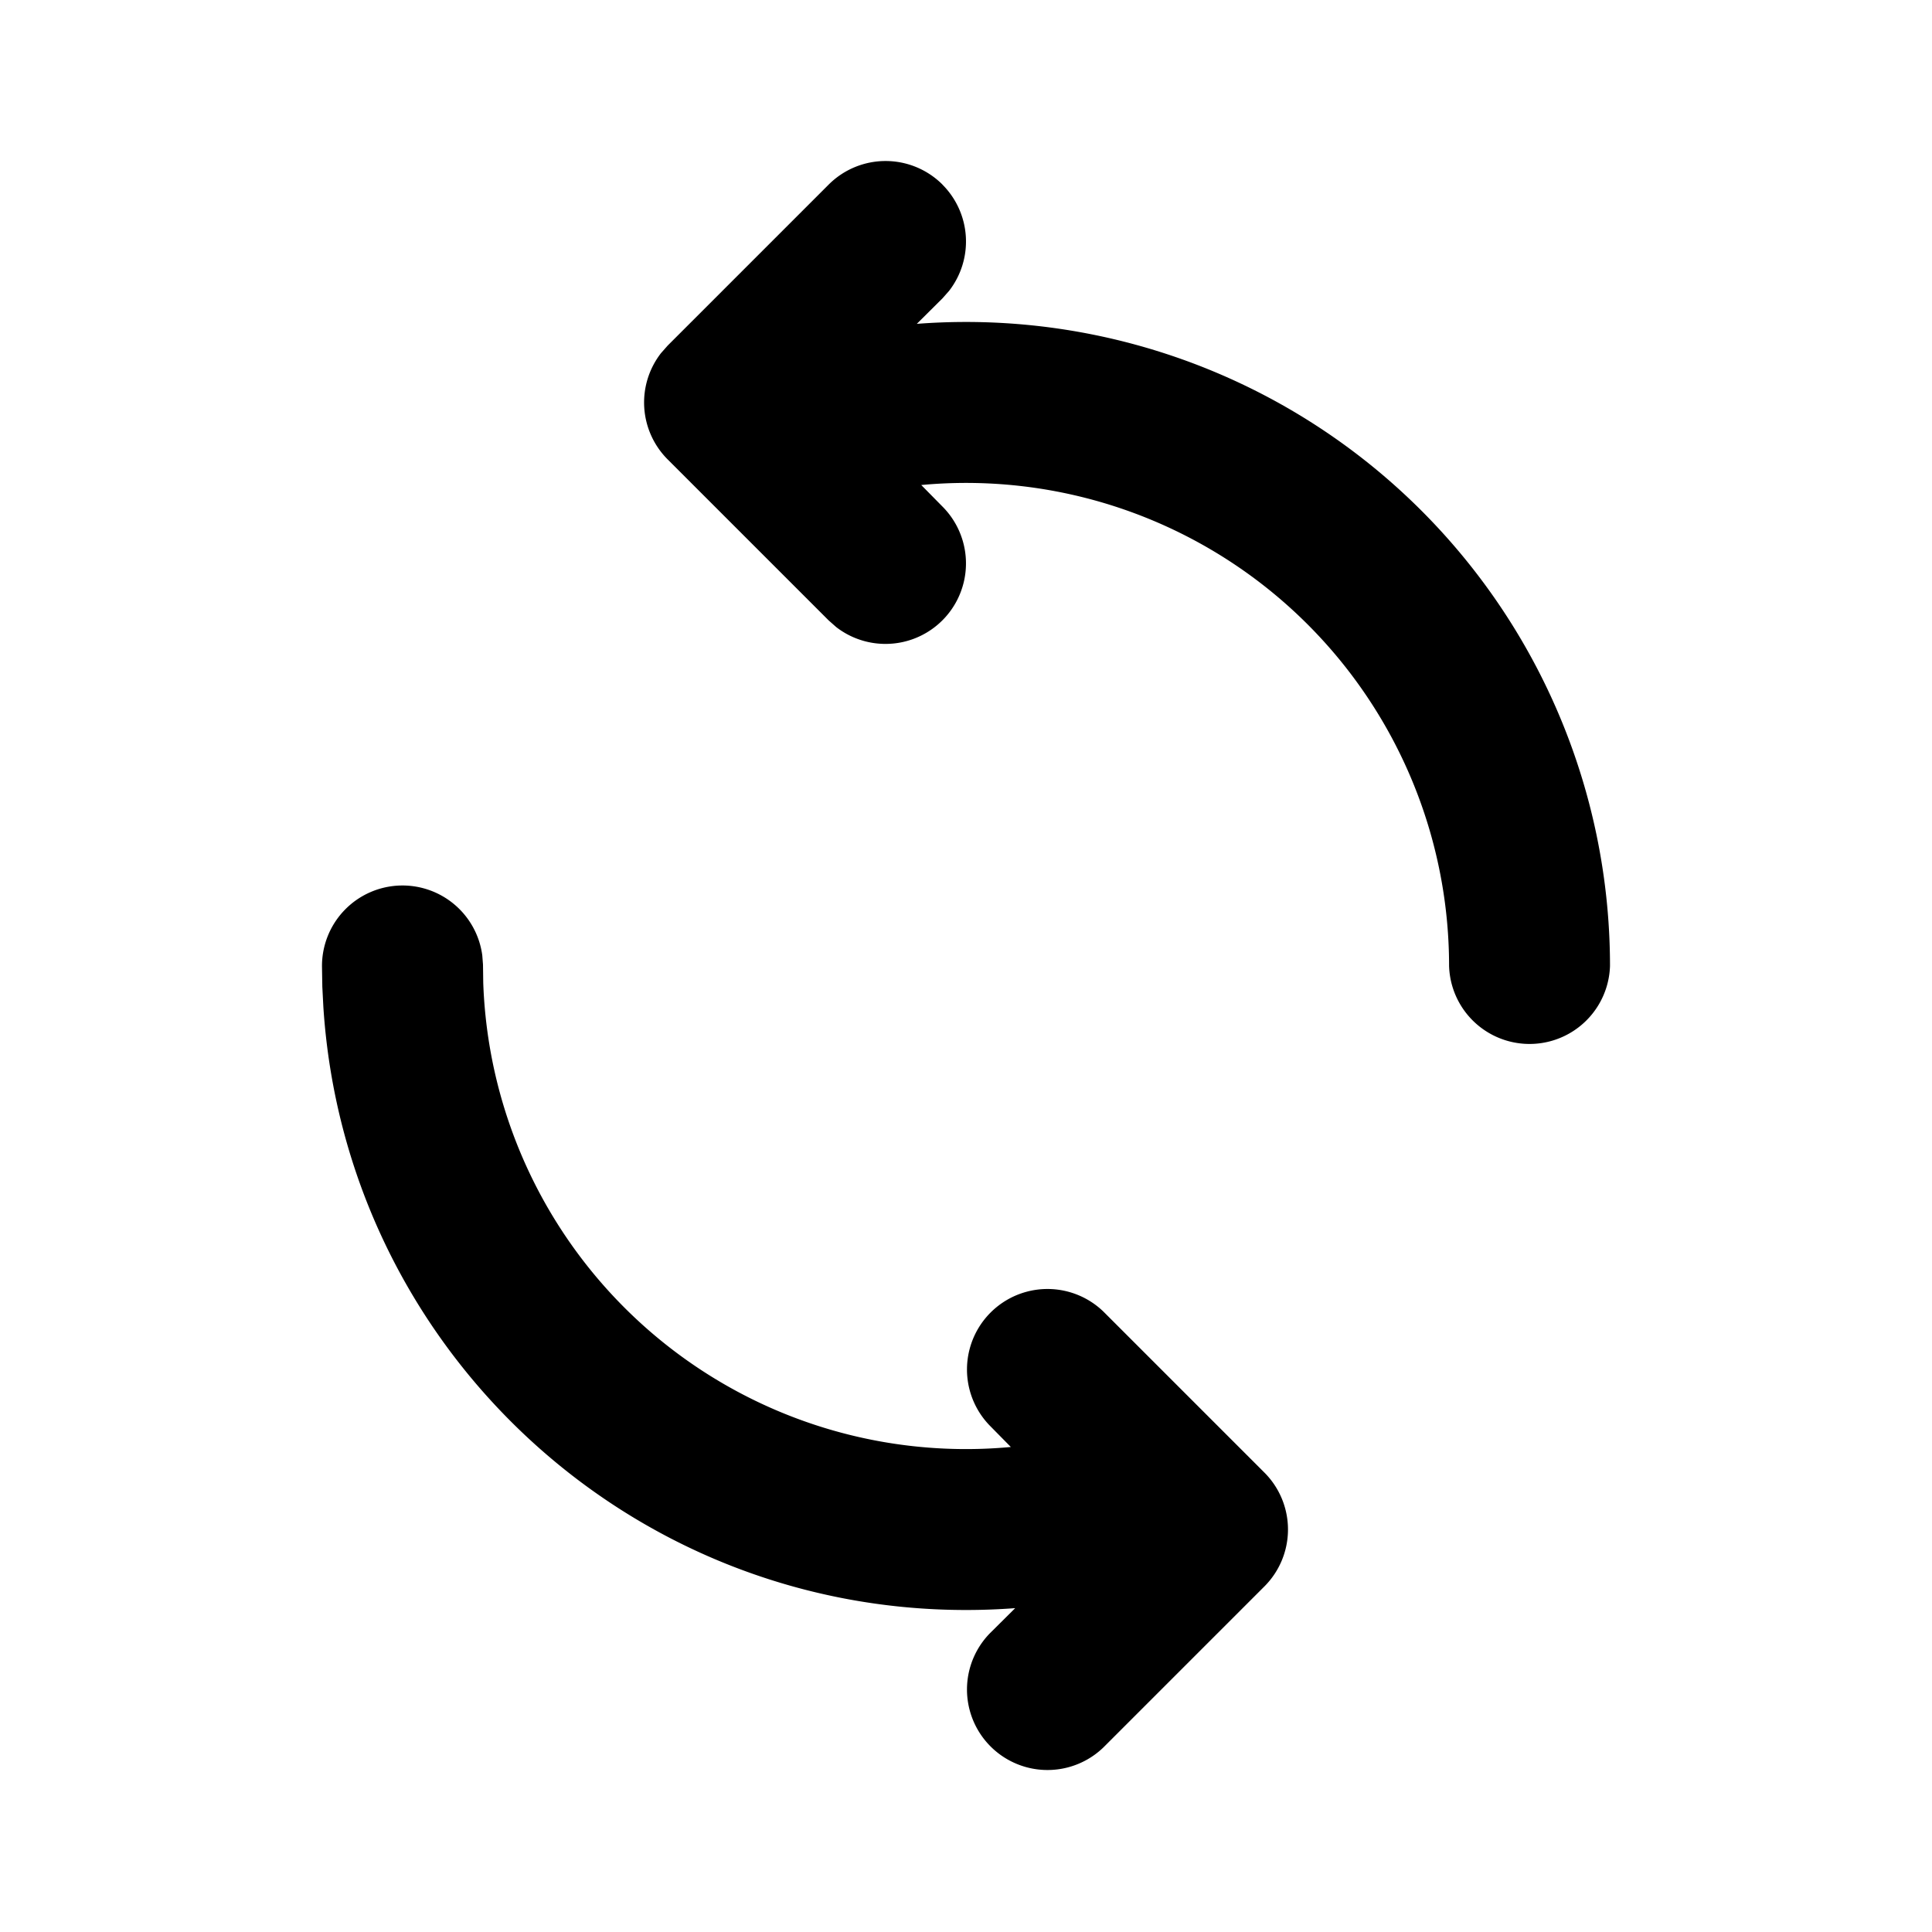 <svg xmlns="http://www.w3.org/2000/svg" viewBox="0 0 24 24">
				<title>ic24-rotate</title>
				<g fill="#000000">
					<path
						fill-rule="evenodd"
						d="M4.983 11a1 1 0 0 1 1.008.867l.009.116.003.224a6 6 0 0 0 6.554 5.768l-.264-.268a1 1 0 0 1 1.414-1.414l2 2a1 1 0 0 1 0 1.414l-2 2a1 1 0 0 1-1.414-1.414l.318-.316A8.1 8.1 0 0 1 12 20c-4.231 0-7.711-3.29-7.983-7.49l-.013-.252L4 12.017A1 1 0 0 1 4.983 11zm6.724-8.707a1 1 0 0 1 .083 1.32l-.083.094-.318.316A8 8 0 0 1 20 12a1 1 0 0 1-1.999 0 6 6 0 0 0-6.557-5.975l.264.268a1 1 0 0 1-1.32 1.497l-.094-.083-2-2a1 1 0 0 1-.083-1.32l.083-.094 2-2a1 1 0 0 1 1.414 0z"
					></path>
				</g>
			</svg>